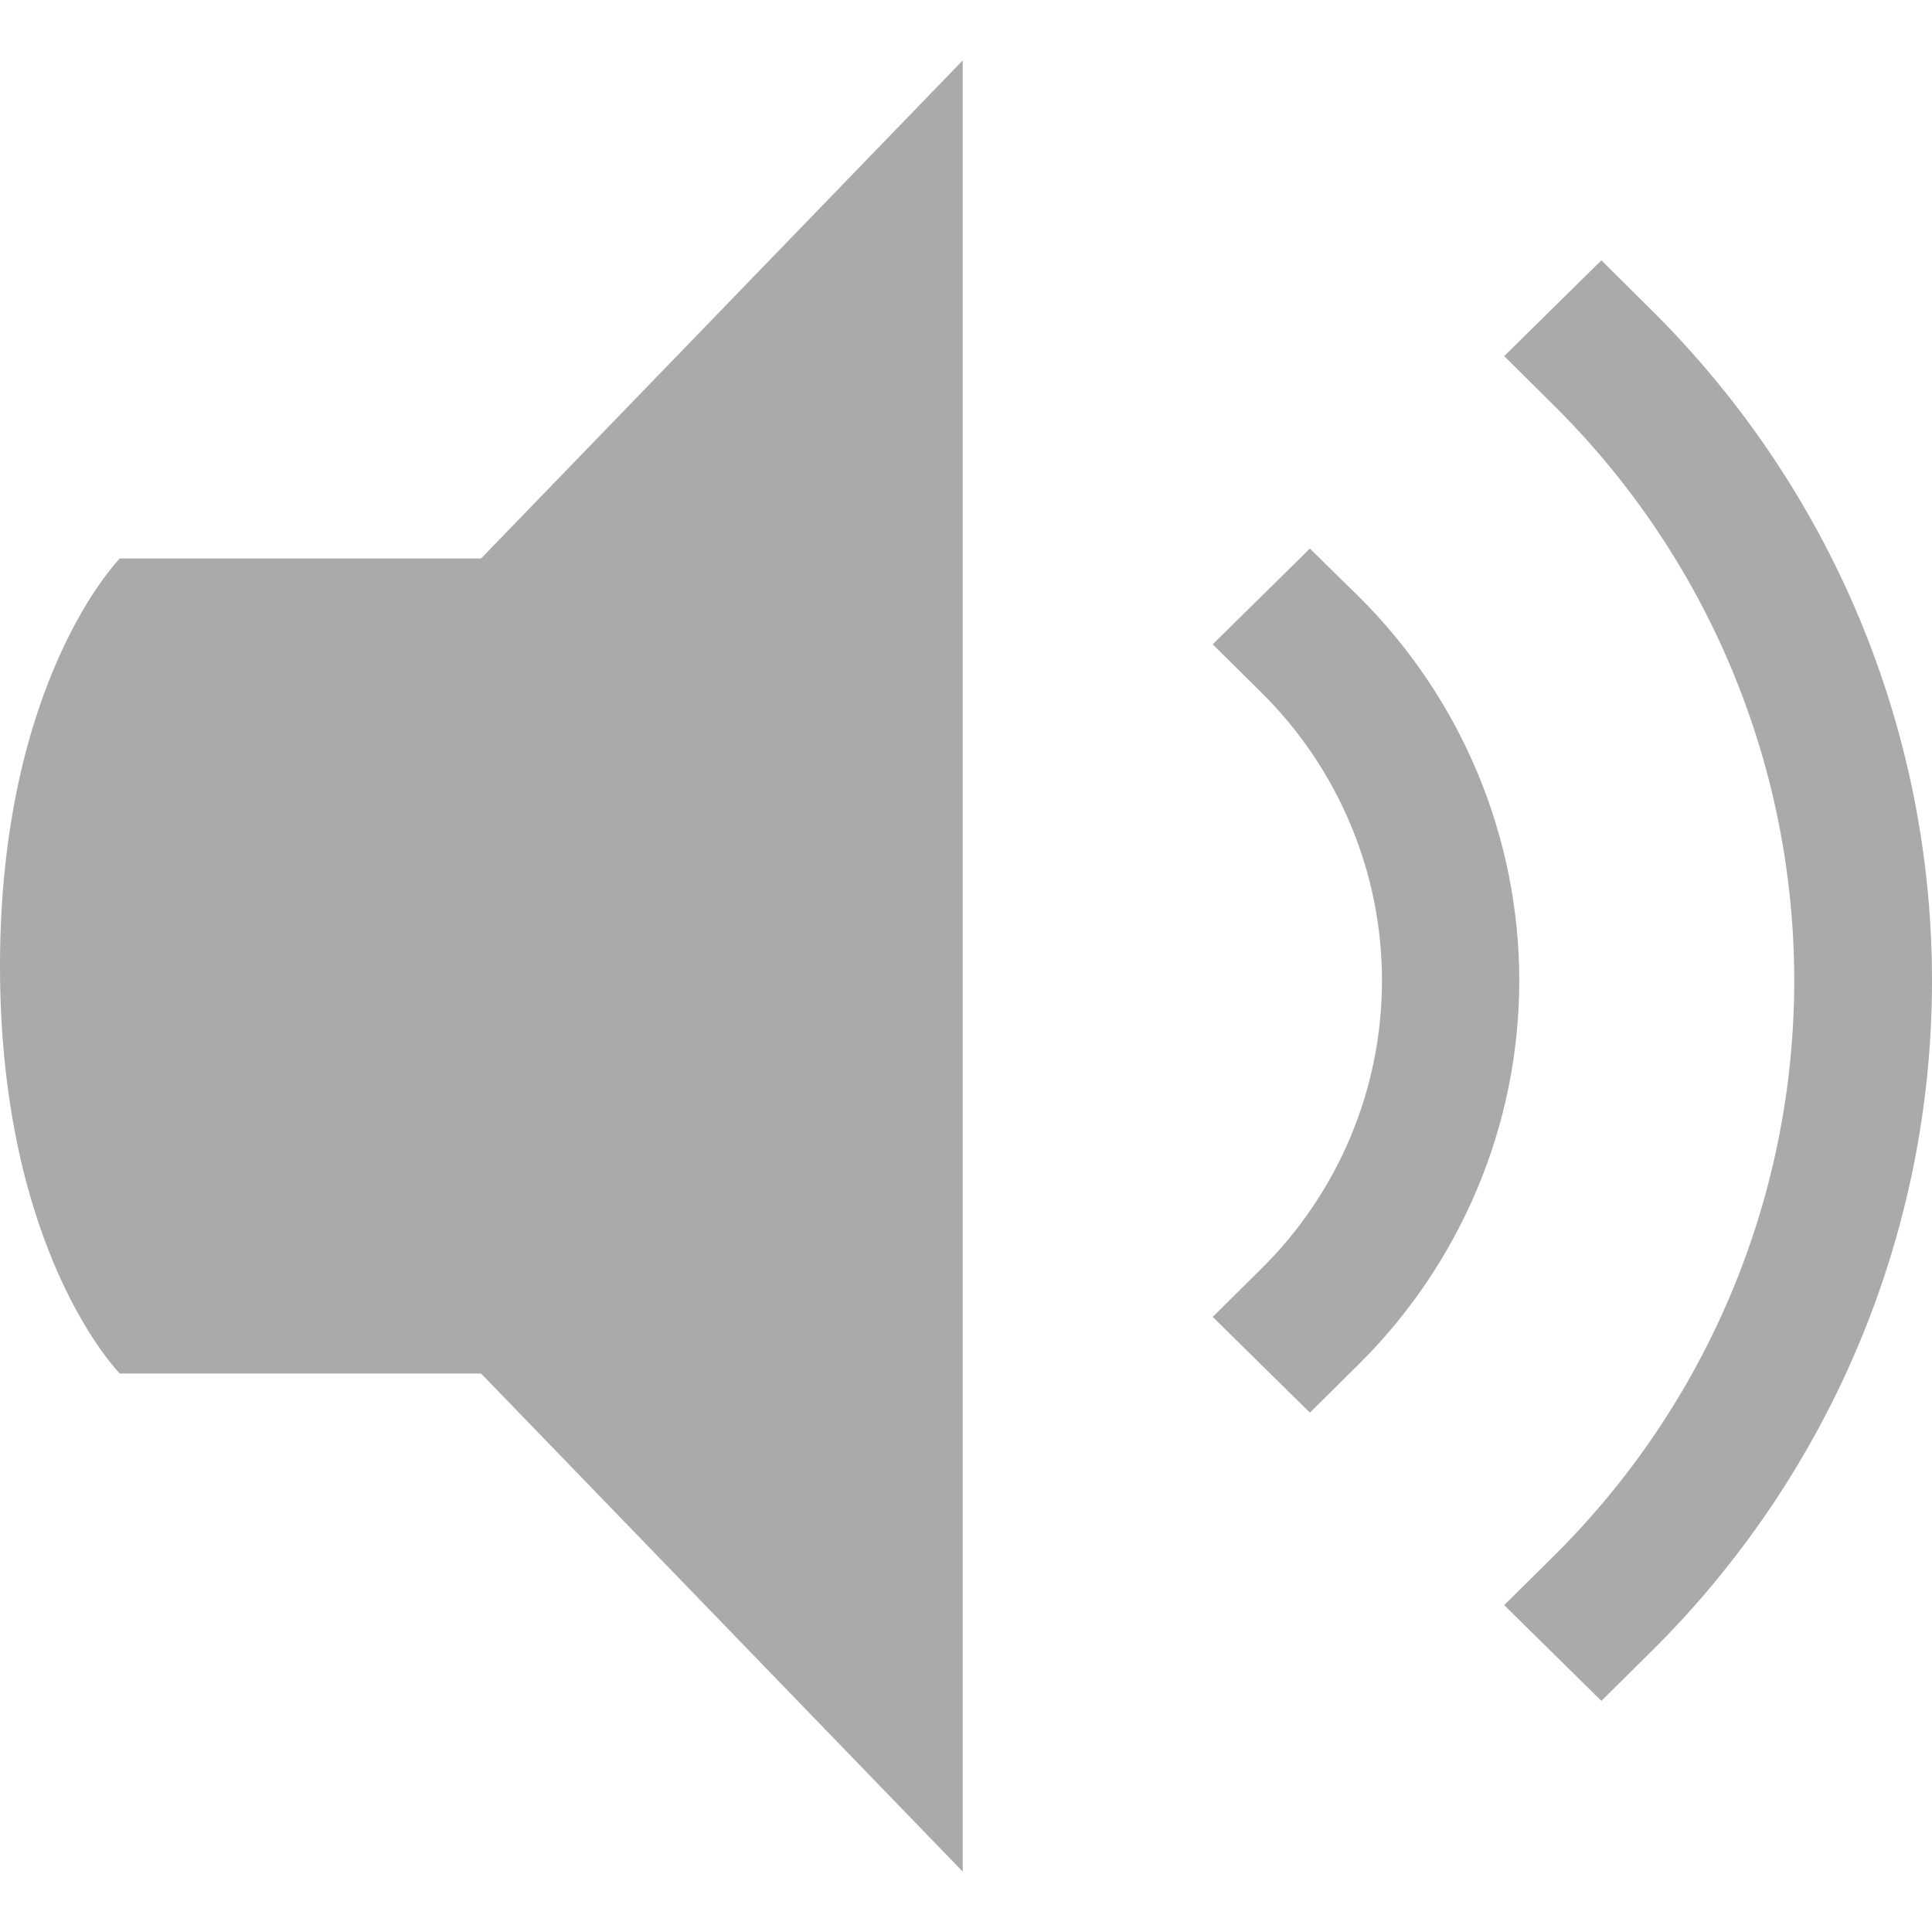 
<svg xmlns="http://www.w3.org/2000/svg" xmlns:xlink="http://www.w3.org/1999/xlink" width="16px" height="16px" viewBox="0 0 16 16" version="1.1">
<g id="surface1">
<path style=" stroke:none;fill-rule:nonzero;fill:#aaaaaa;fill-opacity:1;" d="M 7.973 0.5 L 3.984 4.625 L 0.992 4.625 C 0.992 4.625 0 5.629 0 8 C 0 10.375 0.992 11.375 0.992 11.375 L 3.984 11.375 L 7.973 15.5 Z M 7.973 0.5 "/>
<path style=" stroke:none;fill-rule:nonzero;fill:#aaaaaa;fill-opacity:1;" d="M 10.848 4.543 L 10.043 5.336 L 10.445 5.734 C 11.086 6.367 11.445 7.227 11.445 8.121 C 11.445 9.016 11.086 9.875 10.445 10.508 L 10.043 10.906 L 10.848 11.699 L 11.25 11.301 C 12.102 10.457 12.582 9.312 12.582 8.121 C 12.582 6.93 12.102 5.781 11.25 4.938 Z M 10.848 4.543 "/>
<path style=" stroke:none;fill-rule:nonzero;fill:#aaaaaa;fill-opacity:1;" d="M 13.262 2.156 L 12.457 2.949 L 12.859 3.348 C 14.141 4.613 14.859 6.332 14.859 8.121 C 14.859 9.91 14.141 11.629 12.859 12.895 L 12.457 13.293 L 13.262 14.086 L 13.664 13.688 C 15.16 12.211 16 10.211 16 8.121 C 16 6.031 15.16 4.031 13.664 2.555 Z M 13.262 2.156 "/>
</g>
</svg>
